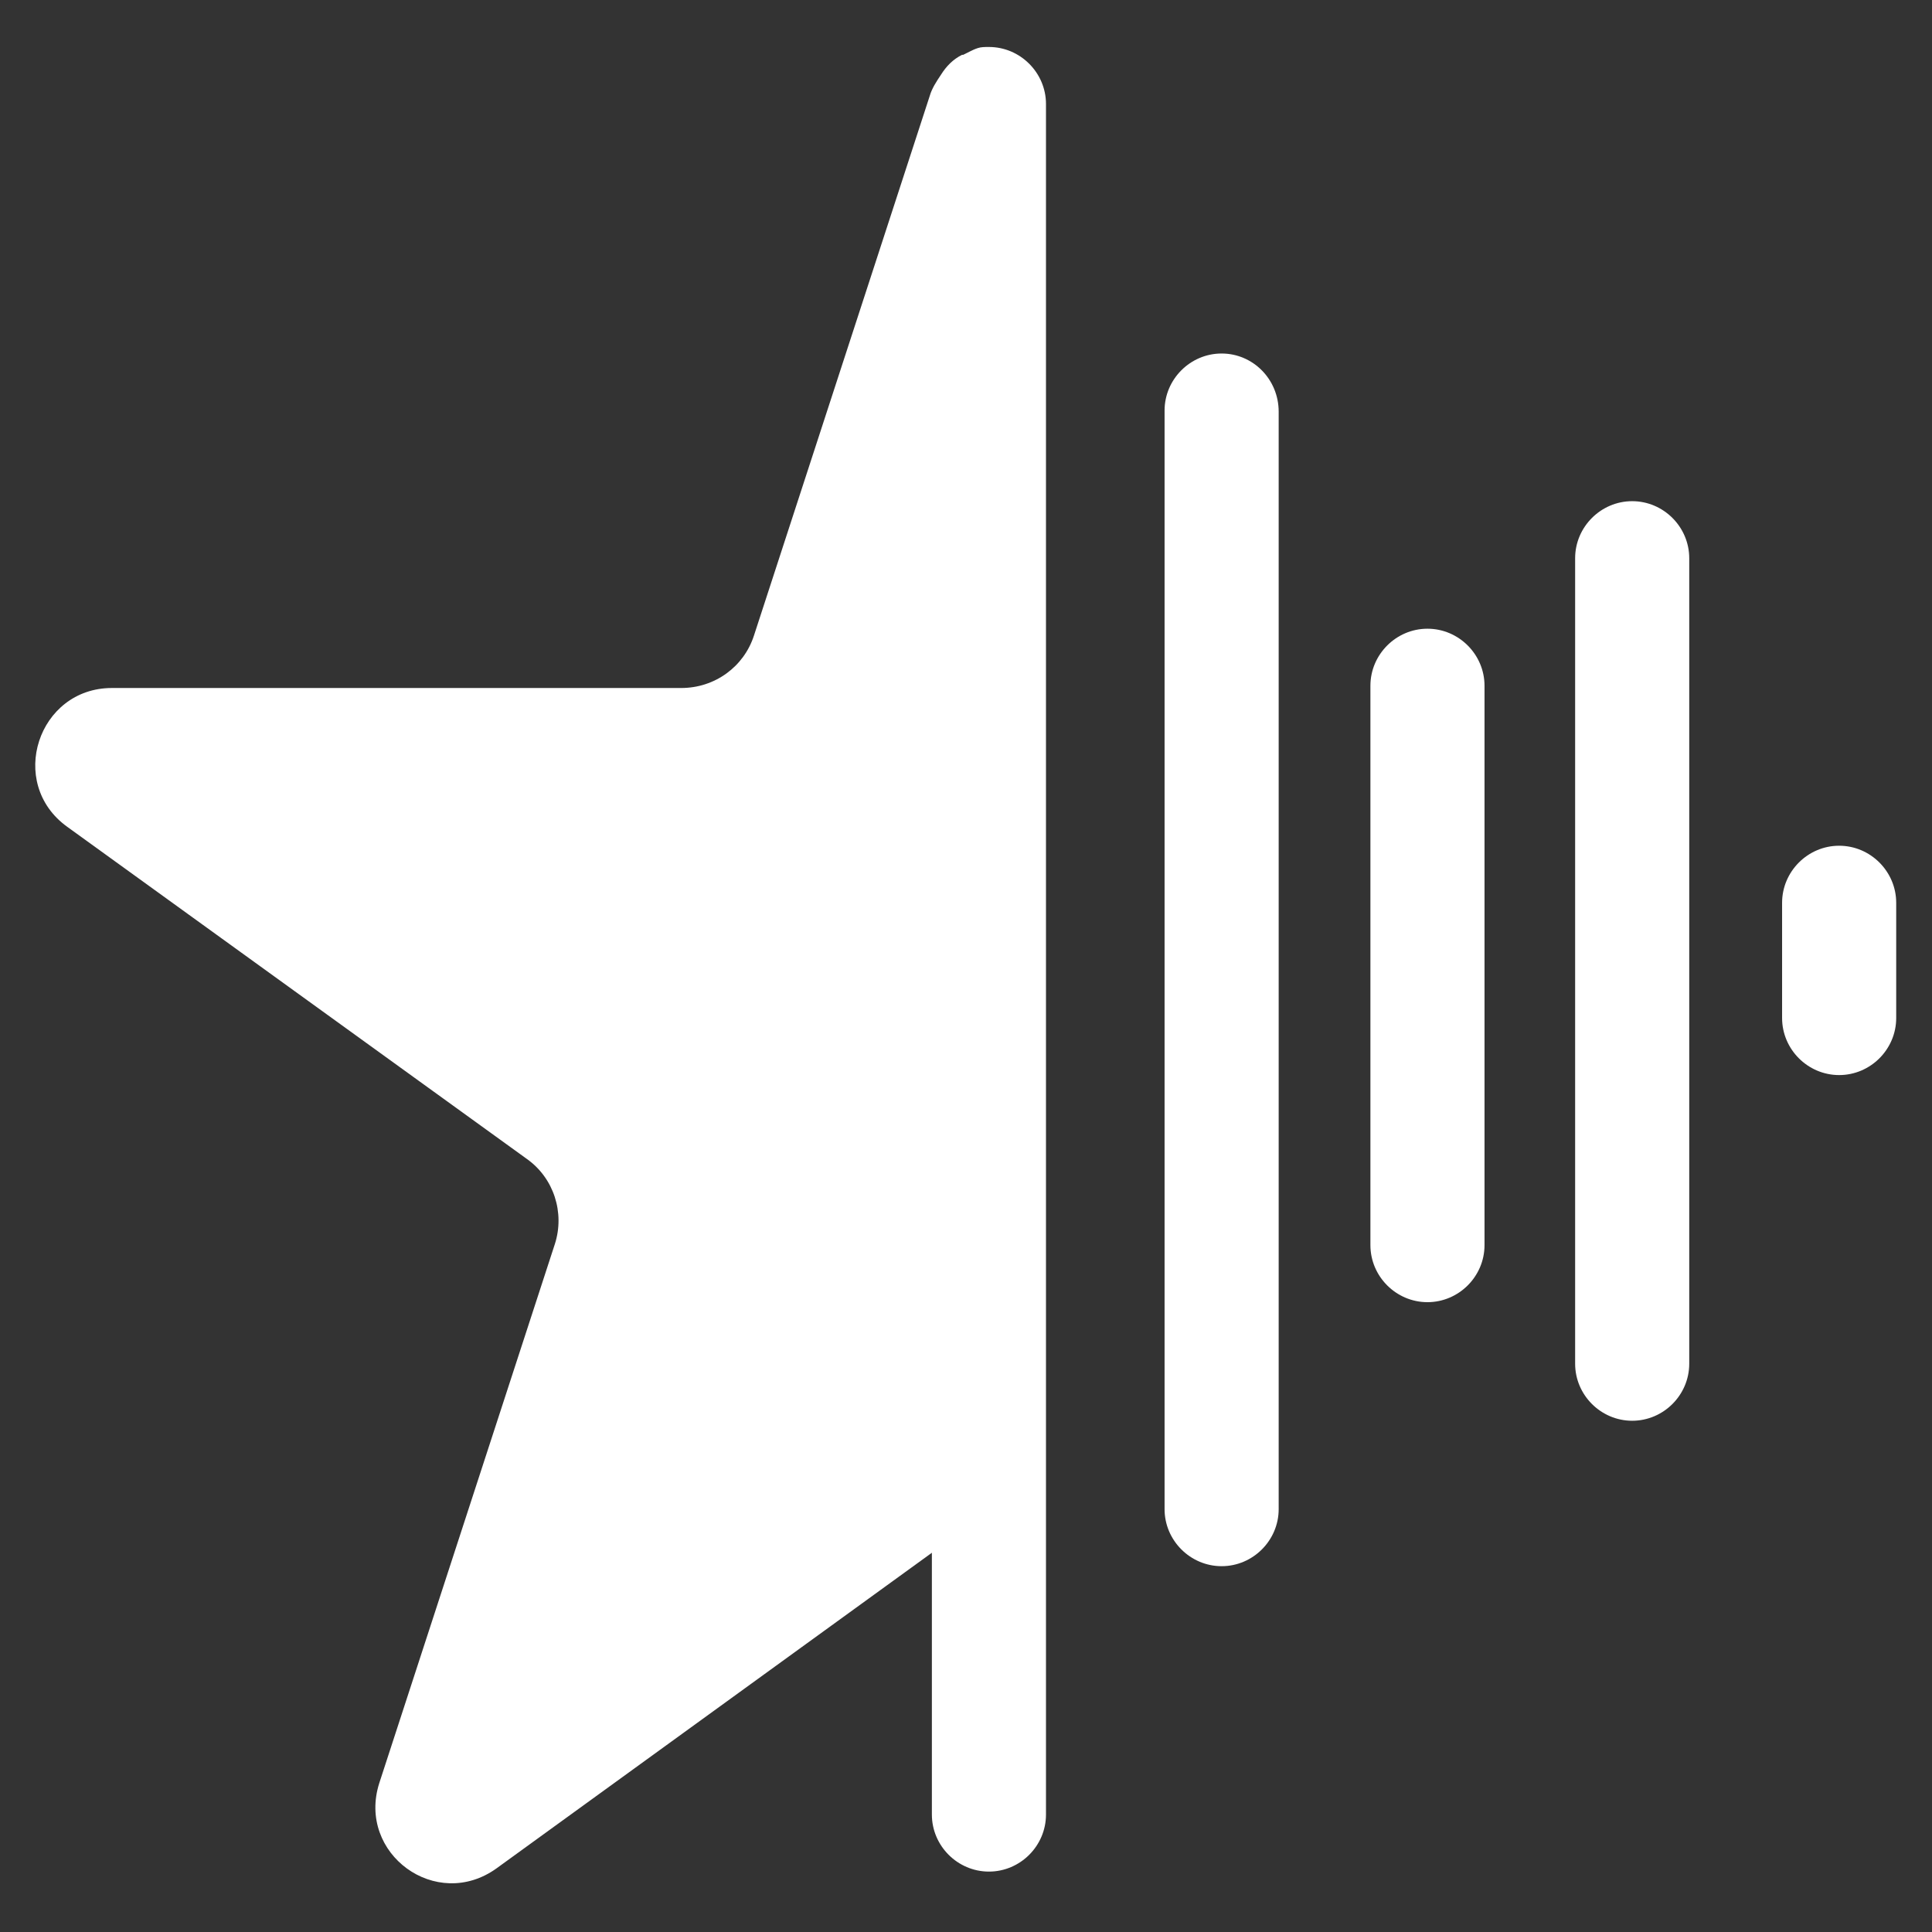 <?xml version="1.0" encoding="utf-8"?>
<!-- Generator: Adobe Illustrator 19.0.0, SVG Export Plug-In . SVG Version: 6.00 Build 0)  -->
<svg version="1.1" id="Capa_1" xmlns="http://www.w3.org/2000/svg" xmlns:xlink="http://www.w3.org/1999/xlink" x="0px" y="0px"
	 viewBox="0 0 172.7 172.7" style="enable-background:new 0 0 172.7 172.7;" xml:space="preserve">
<rect x="0" y="0" width="172.7" height="172.7" fill="#333333" stroke="none"/>
<style type="text/css">
	.st0{fill:#FFFFFF;}
</style>
<g id="XMLID_383_">
	<g id="XMLID_385_">
		<path id="XMLID_390_" class="st0" d="M109.2,31.6c-2.8,0-5.1,2.3-5.1,5.1v98.2c0,2.8,2.3,5.1,5.1,5.1c2.8,0,5.1-2.3,5.1-5.1V36.8
			C114.3,33.9,112,31.6,109.2,31.6"/>
		<path id="XMLID_389_" class="st0" d="M127.6,56.2c-2.8,0-5.1,2.3-5.1,5.1v50c0,2.8,2.3,5.1,5.1,5.1c2.8,0,5.1-2.3,5.1-5.1v-50
			C132.7,58.5,130.4,56.2,127.6,56.2"/>
		<path id="XMLID_388_" class="st0" d="M164.4,75.6c-2.8,0-5.1,2.3-5.1,5.1V91c0,2.8,2.3,5.1,5.1,5.1c2.8,0,5.1-2.3,5.1-5.1V80.7
			C169.5,77.9,167.2,75.6,164.4,75.6"/>
		<path id="XMLID_387_" class="st0" d="M145.9,44.8c-2.8,0-5.1,2.3-5.1,5.1v72c0,2.8,2.3,5.1,5.1,5.1c2.8,0,5.1-2.3,5.1-5.1v-72
			C151,47.1,148.7,44.8,145.9,44.8"/>
		<path id="XMLID_386_" class="st0" d="M93.5,9.3c0-2.8-2.3-5.1-5.1-5.1c0,0,0,0,0,0c0,0,0,0,0,0c-0.4,0-0.7,0-1,0.1V4.3
			c-0.3,0.1-0.5,0.2-0.7,0.3c-0.2,0.1-0.4,0.2-0.6,0.3c0,0,0,0-0.1,0c-0.8,0.4-1.4,1-1.9,1.8c-0.4,0.6-0.8,1.2-1,1.9L67.4,56.8
			c-0.9,2.8-3.5,4.7-6.5,4.7H10c-6.6,0-9.4,8.5-4,12.4l41.1,29.7c2.4,1.7,3.4,4.8,2.5,7.6l-15.7,48.2c-2,6.3,5.1,11.5,10.5,7.6
			l38.9-28.2v23.4c0,0,0,0,0,0c0,2.8,2.3,5.1,5.1,5.1c0,0,0,0,0,0c0,0,0,0,0,0c2.8,0,5.1-2.3,5.1-5.1L93.5,9.3
			C93.5,9.4,93.5,9.3,93.5,9.3"/>
	</g>
</g>
</svg>
